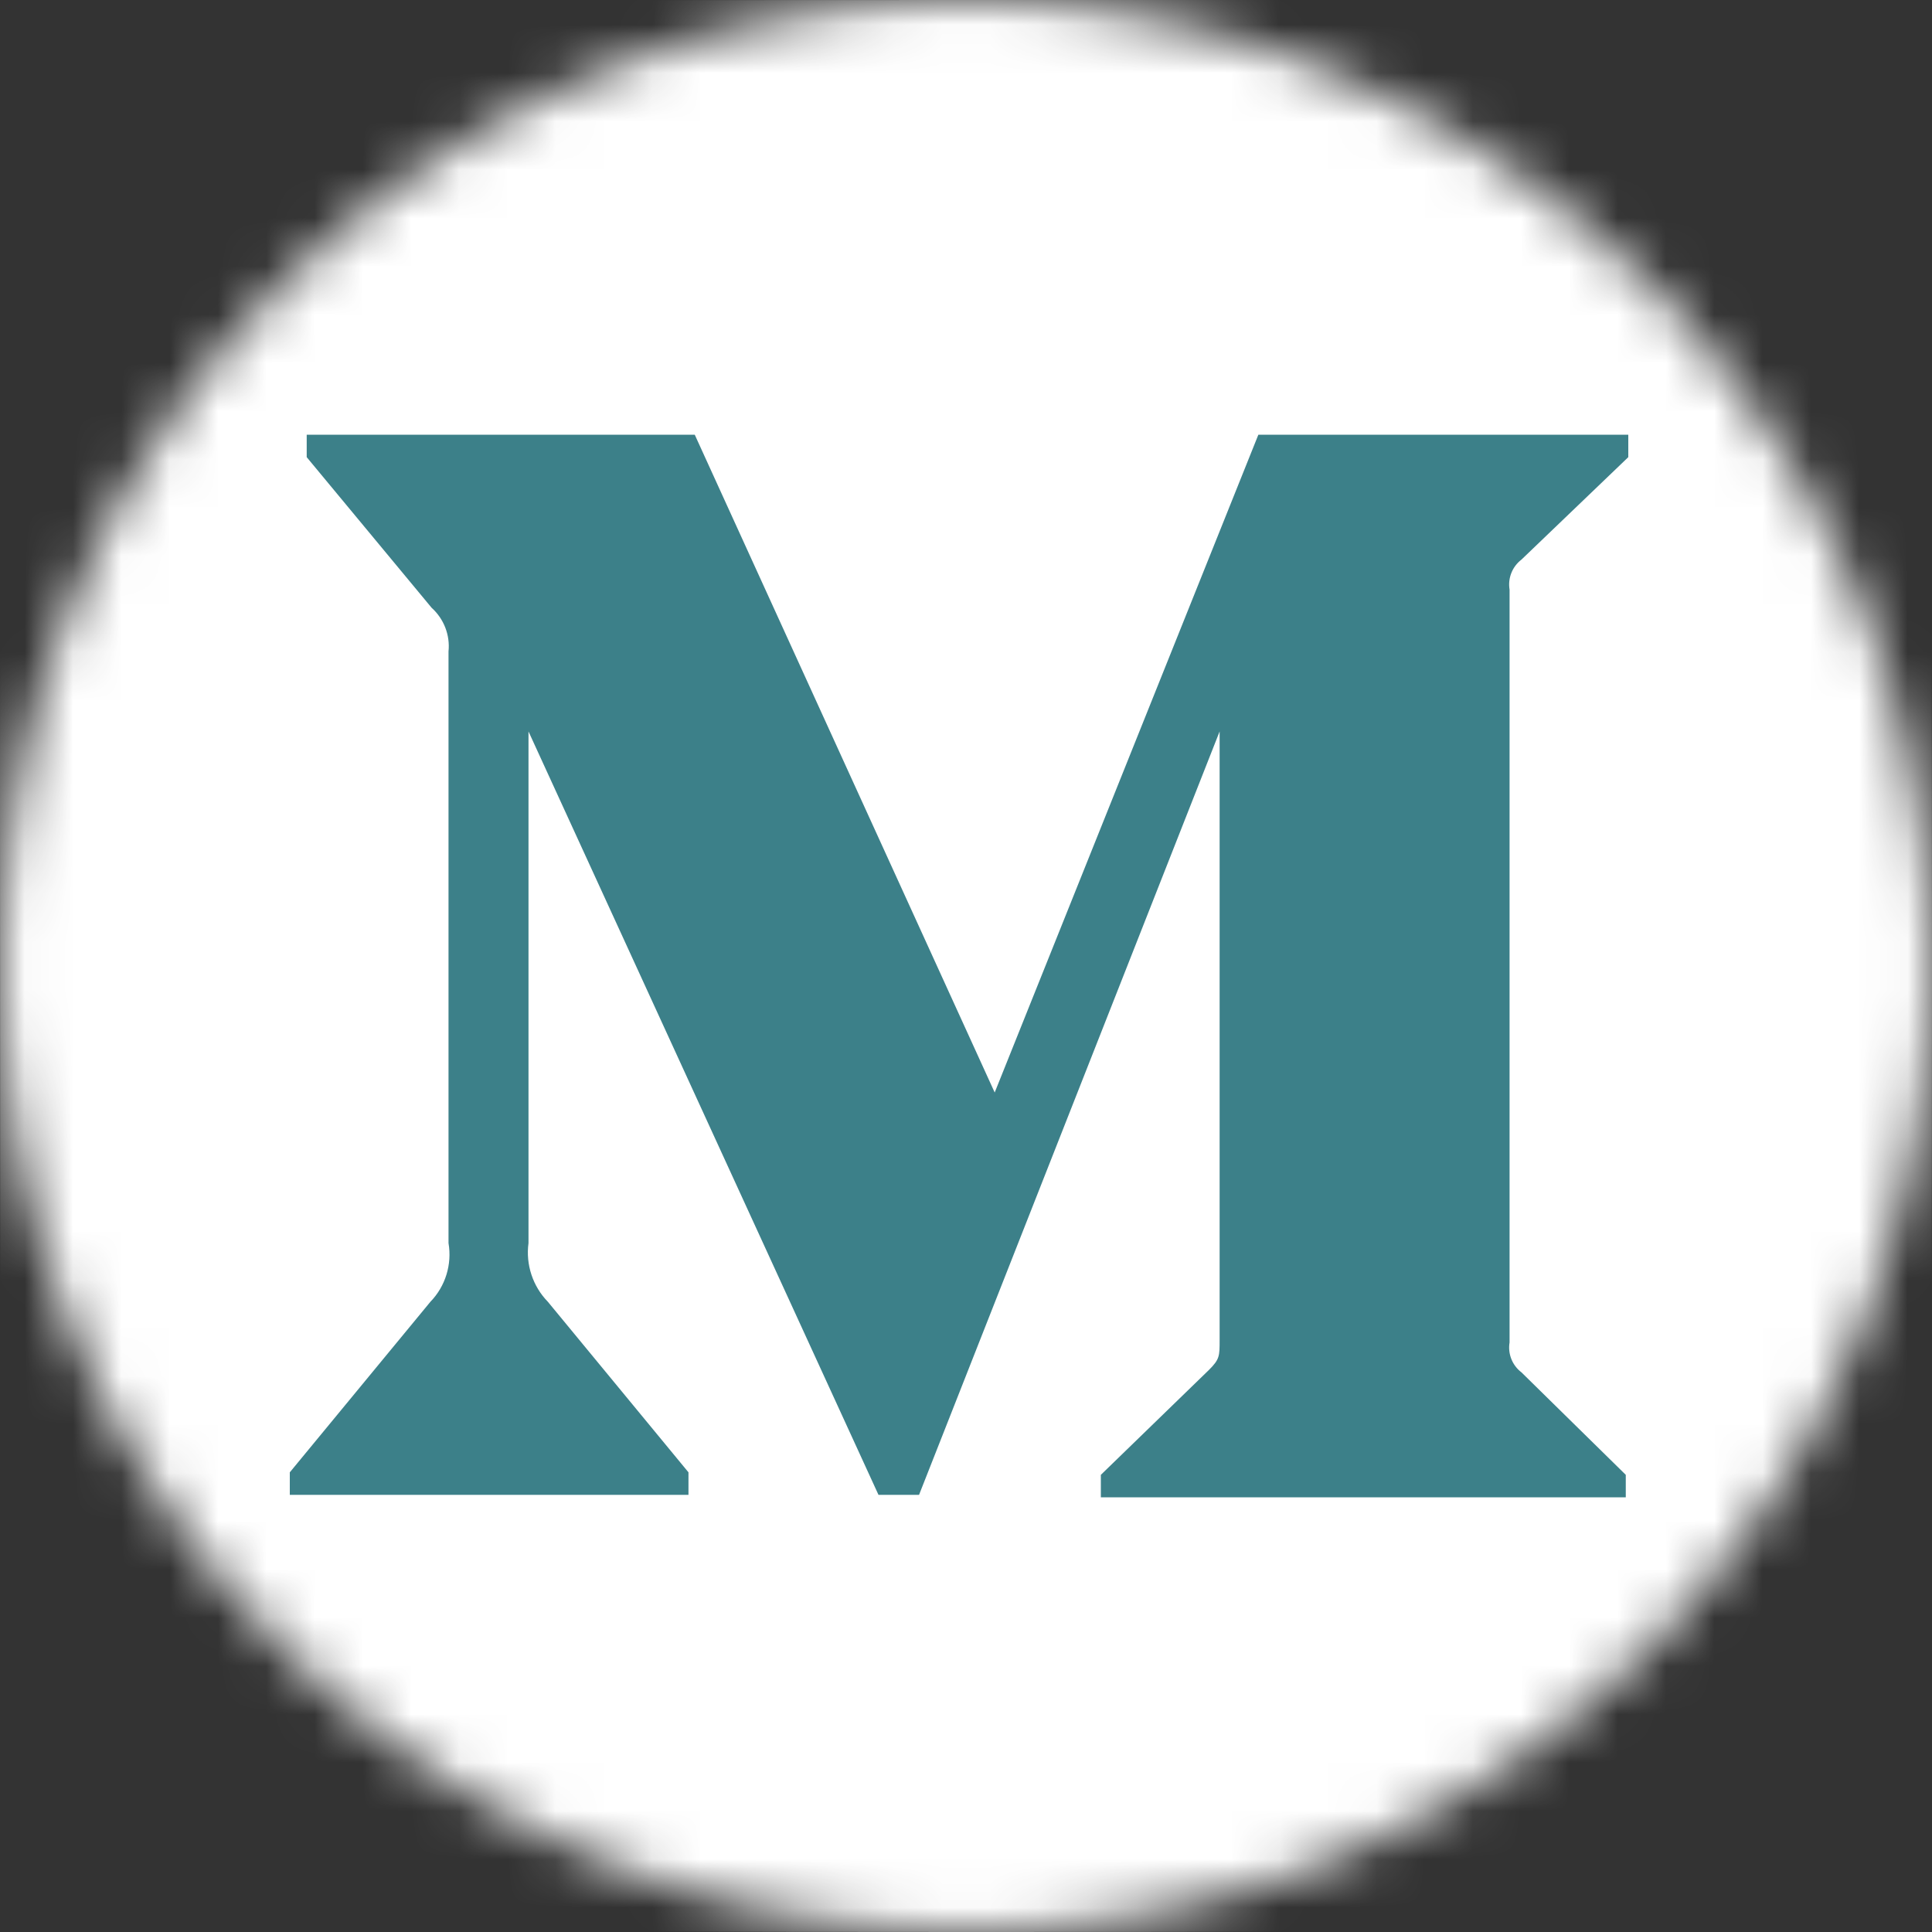 <svg width="40" height="40" viewBox="0 0 40 40" fill="none" xmlns="http://www.w3.org/2000/svg">
<rect x="0" y="0" width="40" height="40" fill="#333333" stroke="none"/>
<mask id="mask0" mask-type="alpha" maskUnits="userSpaceOnUse" x="0" y="0" width="40" height="40">
<circle cx="20" cy="20" r="20" fill="white"/>
</mask>
<g mask="url(#mask0)">
<path d="M20.006 0C11.657 0 9.215 0.009 8.74 0.048C7.027 0.19 5.96 0.46 4.799 1.039C3.903 1.484 3.197 1.999 2.501 2.721C1.232 4.039 0.463 5.66 0.184 7.587C0.049 8.523 0.009 8.713 0.001 13.492C-0.002 15.084 0.001 17.18 0.001 19.992C0.001 28.337 0.011 30.778 0.051 31.252C0.189 32.919 0.451 33.969 1.004 35.117C2.063 37.314 4.084 38.963 6.465 39.578C7.289 39.791 8.2 39.908 9.369 39.963C9.864 39.985 14.912 40 19.964 40C25.015 40 30.067 39.994 30.549 39.969C31.903 39.906 32.689 39.8 33.558 39.575C34.739 39.273 35.839 38.715 36.782 37.943C37.725 37.171 38.489 36.202 39.019 35.104C39.562 33.984 39.837 32.895 39.962 31.314C39.989 30.969 40 25.474 40 19.987C40 14.498 39.988 9.014 39.961 8.669C39.834 7.063 39.559 5.983 38.999 4.841C38.539 3.906 38.028 3.209 37.287 2.495C35.964 1.231 34.346 0.462 32.417 0.183C31.483 0.048 31.297 0.008 26.516 0H20.006Z" fill="white"/>
</g>
<path fill-rule="evenodd" clip-rule="evenodd" d="M9.286 13.488C9.321 13.148 9.19 12.812 8.936 12.583L6.35 9.465V9H14.384L20.594 22.619L26.053 9H33.712V9.465L31.5 11.586C31.309 11.732 31.215 11.971 31.254 12.208V27.794C31.215 28.029 31.309 28.268 31.5 28.413L33.66 30.535V31H22.792V30.535L25.031 28.362C25.251 28.142 25.251 28.078 25.251 27.741V15.144L19.028 30.949H18.188L10.942 15.144V25.737C10.882 26.181 11.03 26.631 11.343 26.952L14.254 30.483V30.949H6V30.483L8.911 26.952C9.223 26.63 9.361 26.178 9.286 25.737V13.488V13.488Z" fill="#3C8089"/>
</svg>
